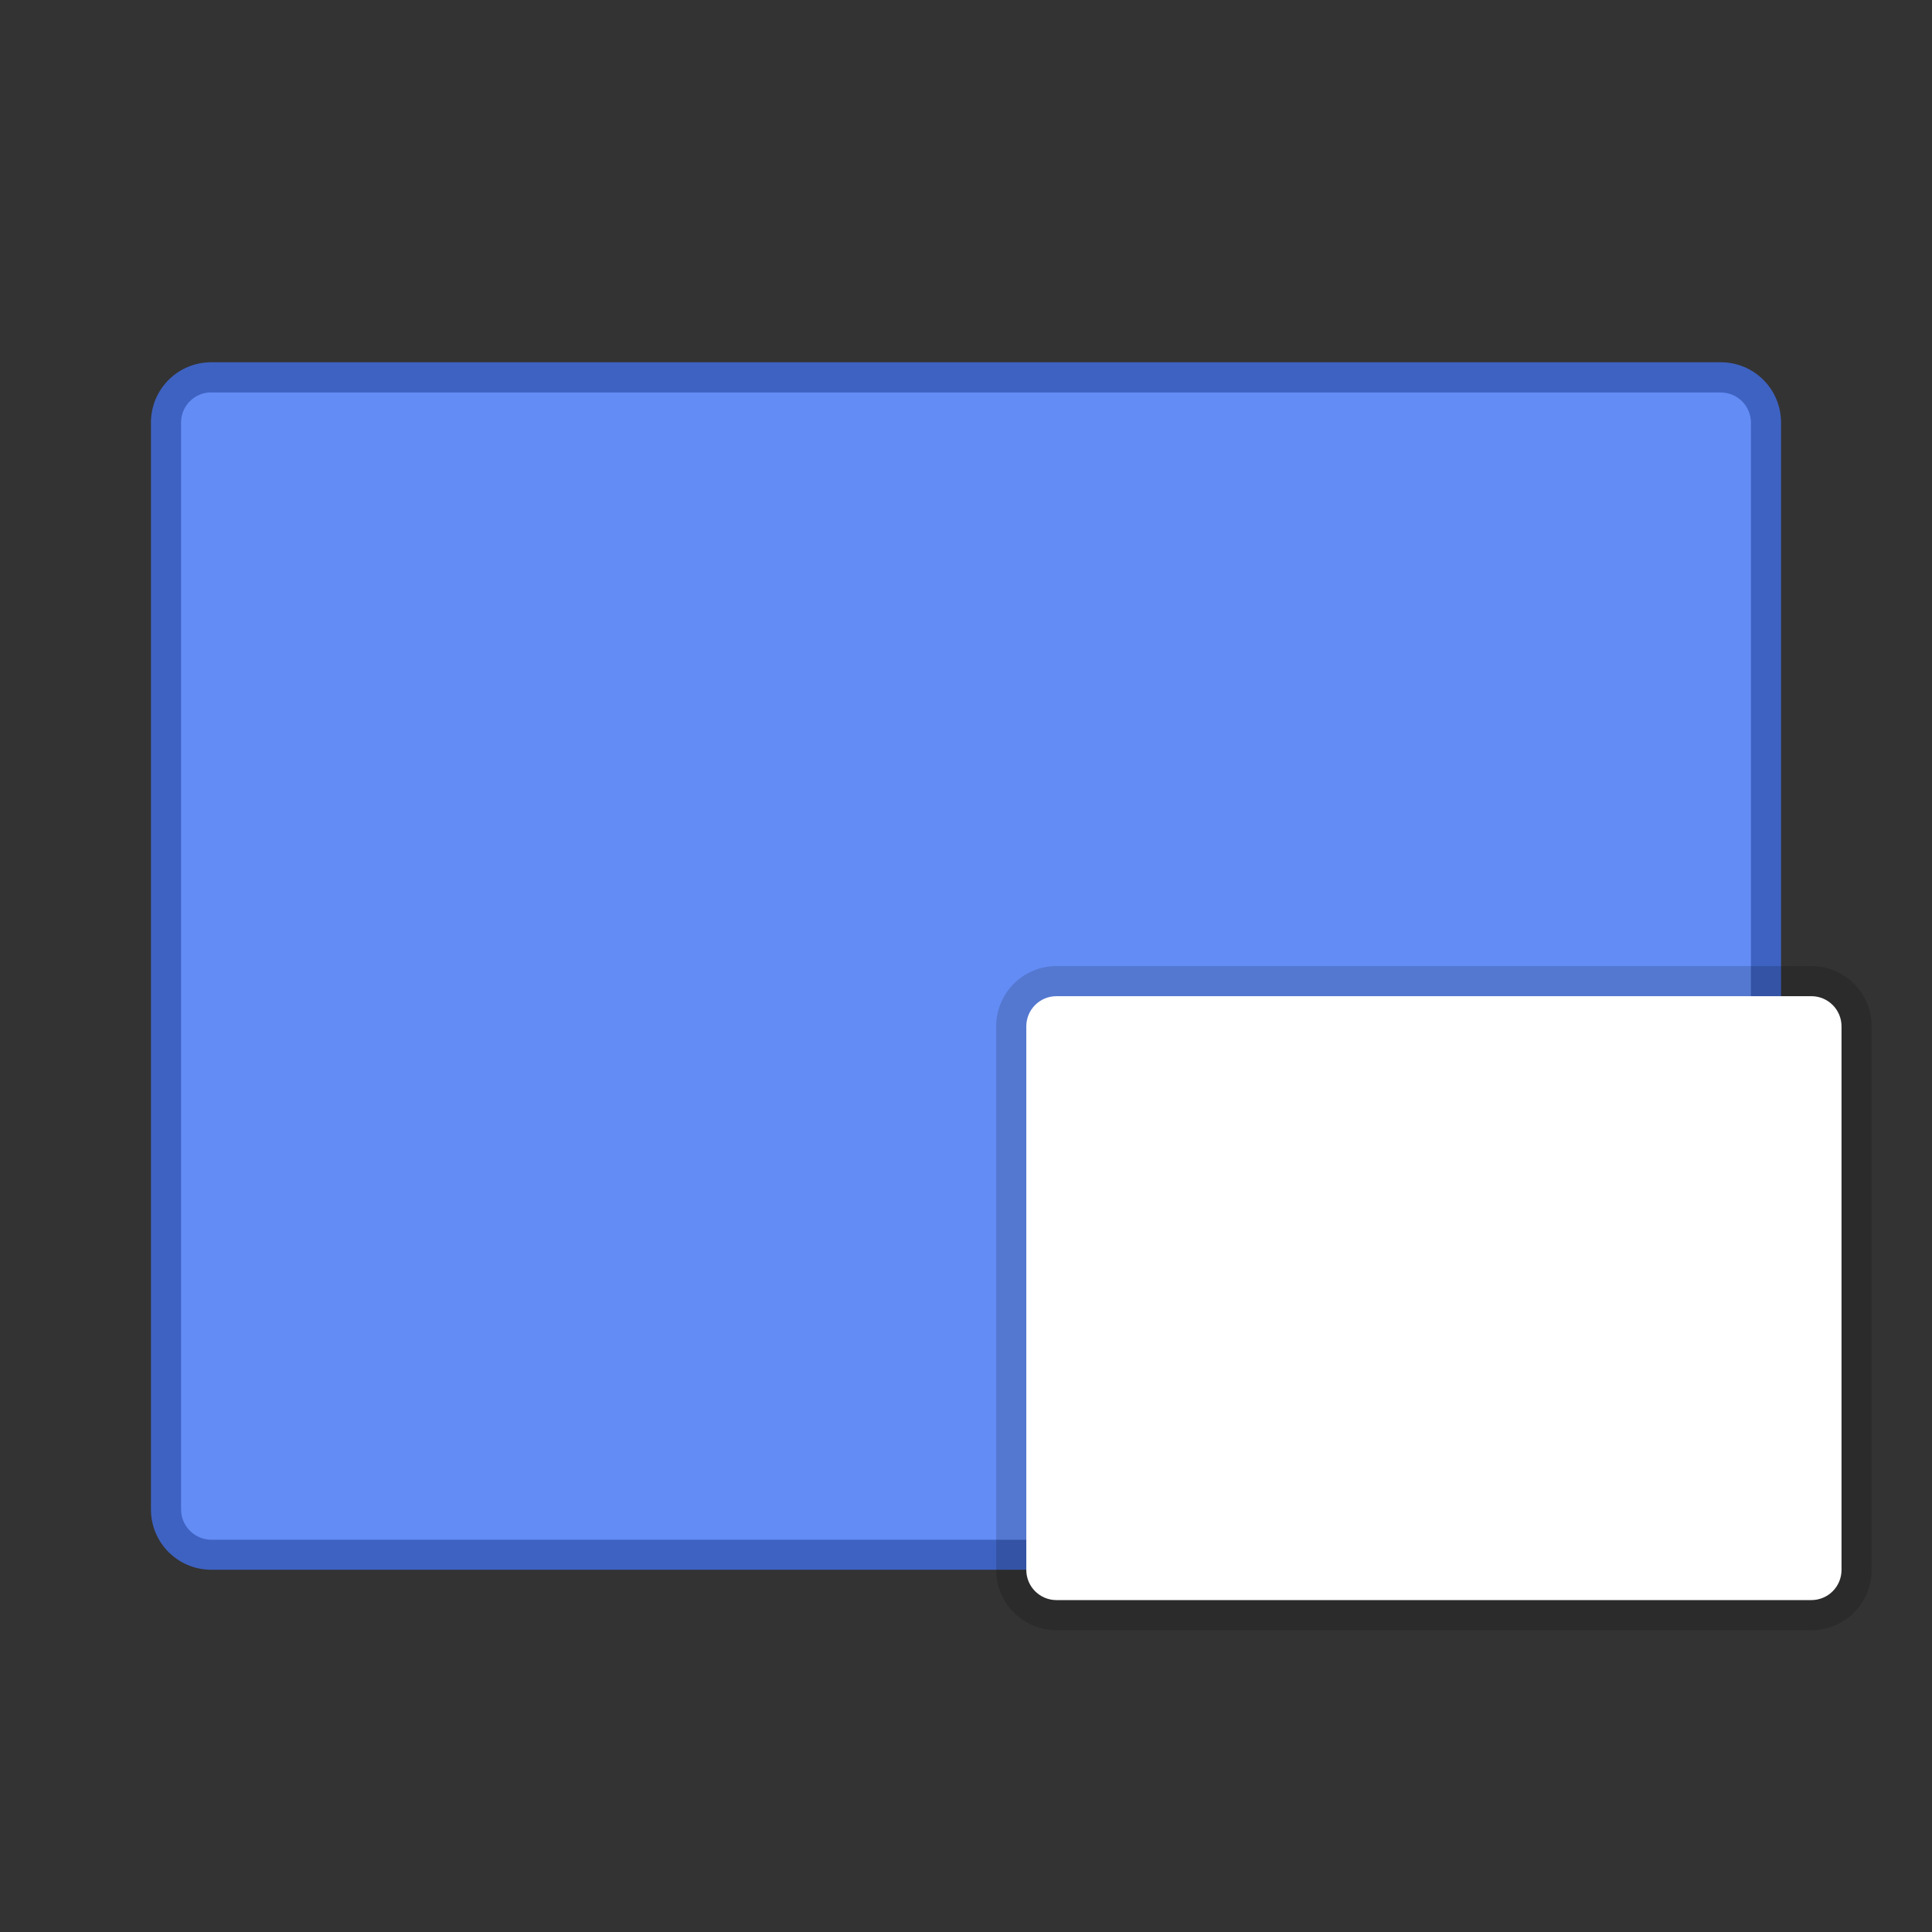 <?xml version="1.0" encoding="UTF-8" standalone="no"?>
<!-- Created with Inkscape (http://www.inkscape.org/) -->

<svg
   width="64"
   height="64"
   viewBox="0 0 16.933 16.933"
   version="1.1"
   id="svg5"
   inkscape:version="1.1.2 (0a00cf5339, 2022-02-04, custom)"
   sodipodi:docname="workspace-switcher-right-bottom.svg"
   xmlns:inkscape="http://www.inkscape.org/namespaces/inkscape"
   xmlns:sodipodi="http://sodipodi.sourceforge.net/DTD/sodipodi-0.dtd"
   xmlns="http://www.w3.org/2000/svg"
   xmlns:svg="http://www.w3.org/2000/svg">
  <rect x="0" y="0" width="16.933" height="16.933" fill="#333333" stroke="none"/>
  <sodipodi:namedview
     id="namedview7"
     pagecolor="#ffffff"
     bordercolor="#666666"
     borderopacity="1.0"
     inkscape:pageshadow="2"
     inkscape:pageopacity="0.0"
     inkscape:pagecheckerboard="0"
     inkscape:document-units="px"
     showgrid="false"
     units="px"
     height="64px"
     showguides="true"
     inkscape:zoom="9.875"
     inkscape:cx="35.493671"
     inkscape:cy="33.316456"
     inkscape:window-width="1851"
     inkscape:window-height="1009"
     inkscape:window-x="69"
     inkscape:window-y="31"
     inkscape:window-maximized="1"
     inkscape:current-layer="svg5" />
  <defs
     id="defs2" />
  <path
     id="rect1224"
     style="opacity:1;fill:#3e62c2;stroke-width:0.529;stroke-linecap:round;stroke-linejoin:round"
     d="M 1.852,3.175 H 15.081 c 0.293,0 0.529,0.236 0.529,0.529 v 9.525 c 0,0.293 -0.236,0.529 -0.529,0.529 H 1.852 c -0.293,0 -0.529,-0.236 -0.529,-0.529 V 3.704 C 1.323,3.411 1.559,3.175 1.852,3.175 Z" />
  <path
     id="rect927"
     style="opacity:1;fill:#638df5;stroke-width:0.529;stroke-linecap:round;stroke-linejoin:round"
     d="M 1.852,3.44 H 15.081 c 0.147,0 0.265,0.118 0.265,0.265 v 9.525 c 0,0.147 -0.118,0.265 -0.265,0.265 H 1.852 C 1.706,13.494 1.587,13.376 1.587,13.229 V 3.704 c 0,-0.147 0.118,-0.265 0.265,-0.265 z" />
  <path
     id="rect1573"
     style="opacity:0.15;fill:#000000;stroke-width:0.529;stroke-linecap:round;stroke-linejoin:round"
     d="m 9.26,8.467 h 6.615 c 0.293,0 0.529,0.236 0.529,0.529 v 4.763 c 0,0.293 -0.236,0.529 -0.529,0.529 H 9.26 c -0.293,0 -0.529,-0.236 -0.529,-0.529 V 8.996 c 0,-0.293 0.236,-0.529 0.529,-0.529 z" />
  <path
     id="rect1713"
     style="opacity:1;fill:#ffffff;stroke-width:0.529;stroke-linecap:round;stroke-linejoin:round"
     d="m 9.26,8.731 h 6.615 c 0.147,0 0.265,0.118 0.265,0.265 v 4.763 c 0,0.147 -0.118,0.265 -0.265,0.265 H 9.26 c -0.147,0 -0.265,-0.118 -0.265,-0.265 V 8.996 c 0,-0.147 0.118,-0.265 0.265,-0.265 z" />
</svg>
